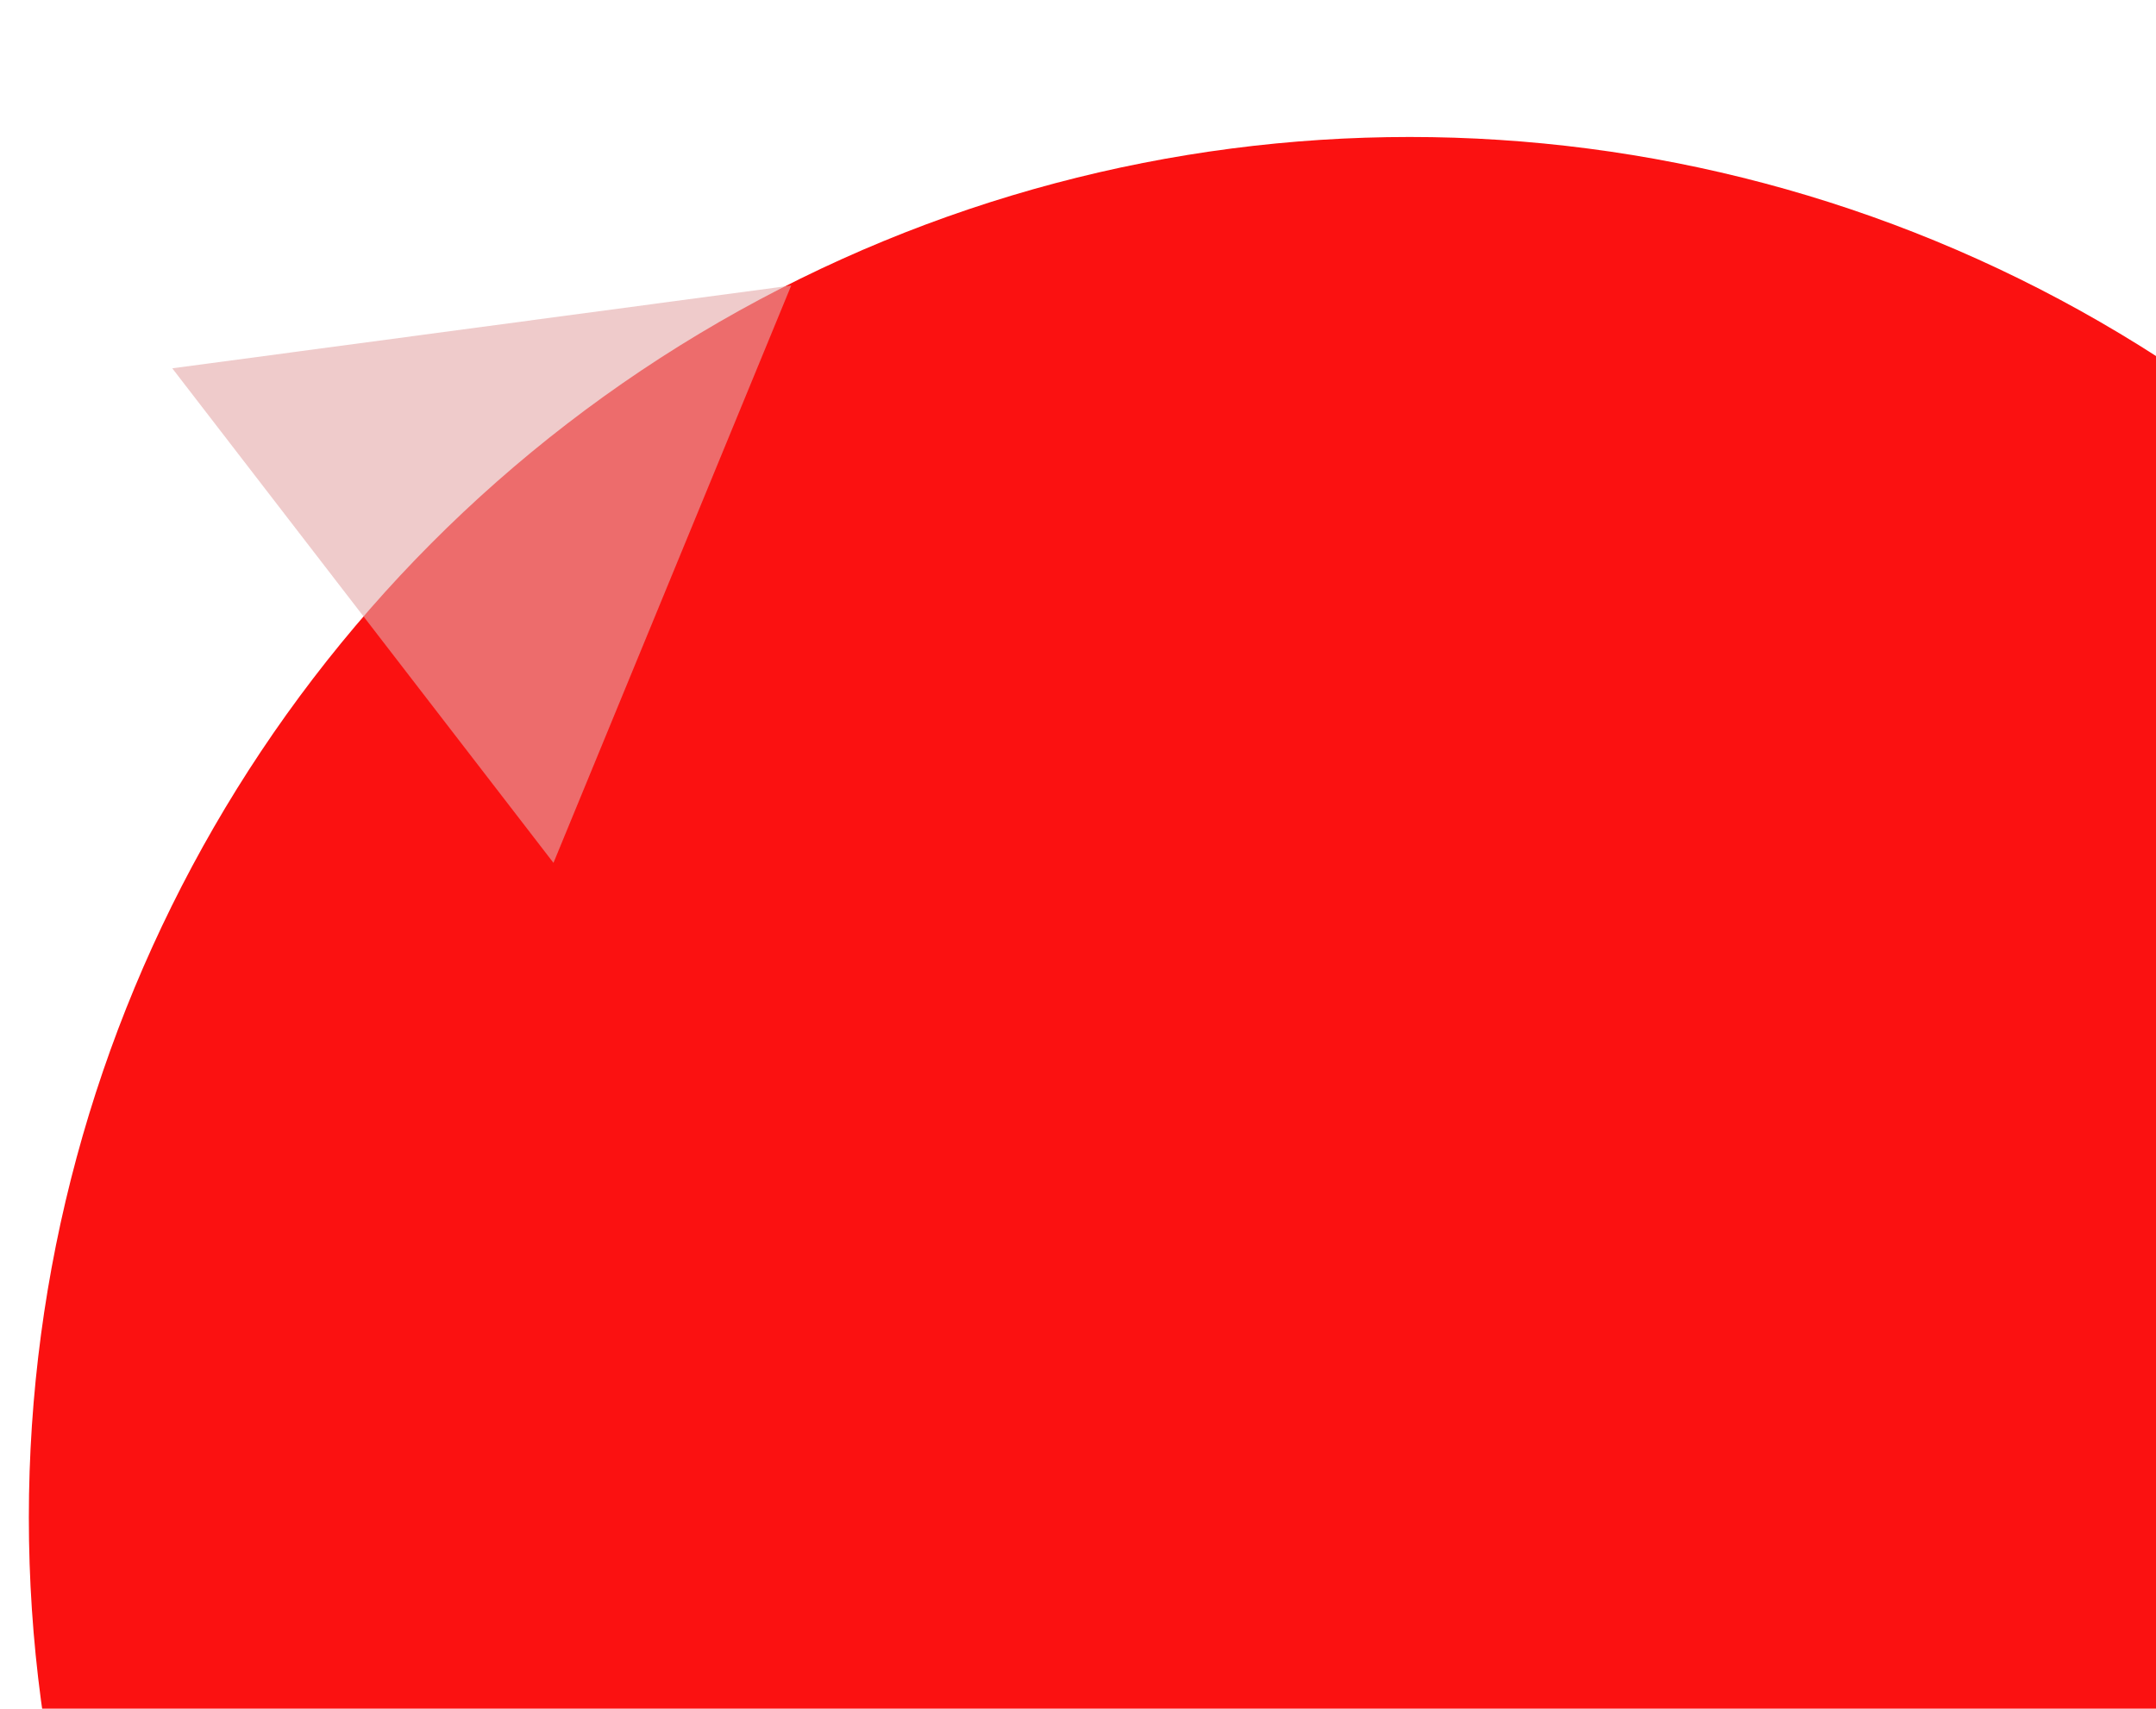 <svg width="299" height="237" viewBox="0 0 299 237" fill="none" xmlns="http://www.w3.org/2000/svg">
<circle cx="195.5" cy="210.5" r="191.5" fill="#FB1111"/>
<path d="M109.728 39.603L76.757 119.683L23.891 51.089L109.728 39.603Z" fill="#E4A8A8" fill-opacity="0.6"/>
</svg>

